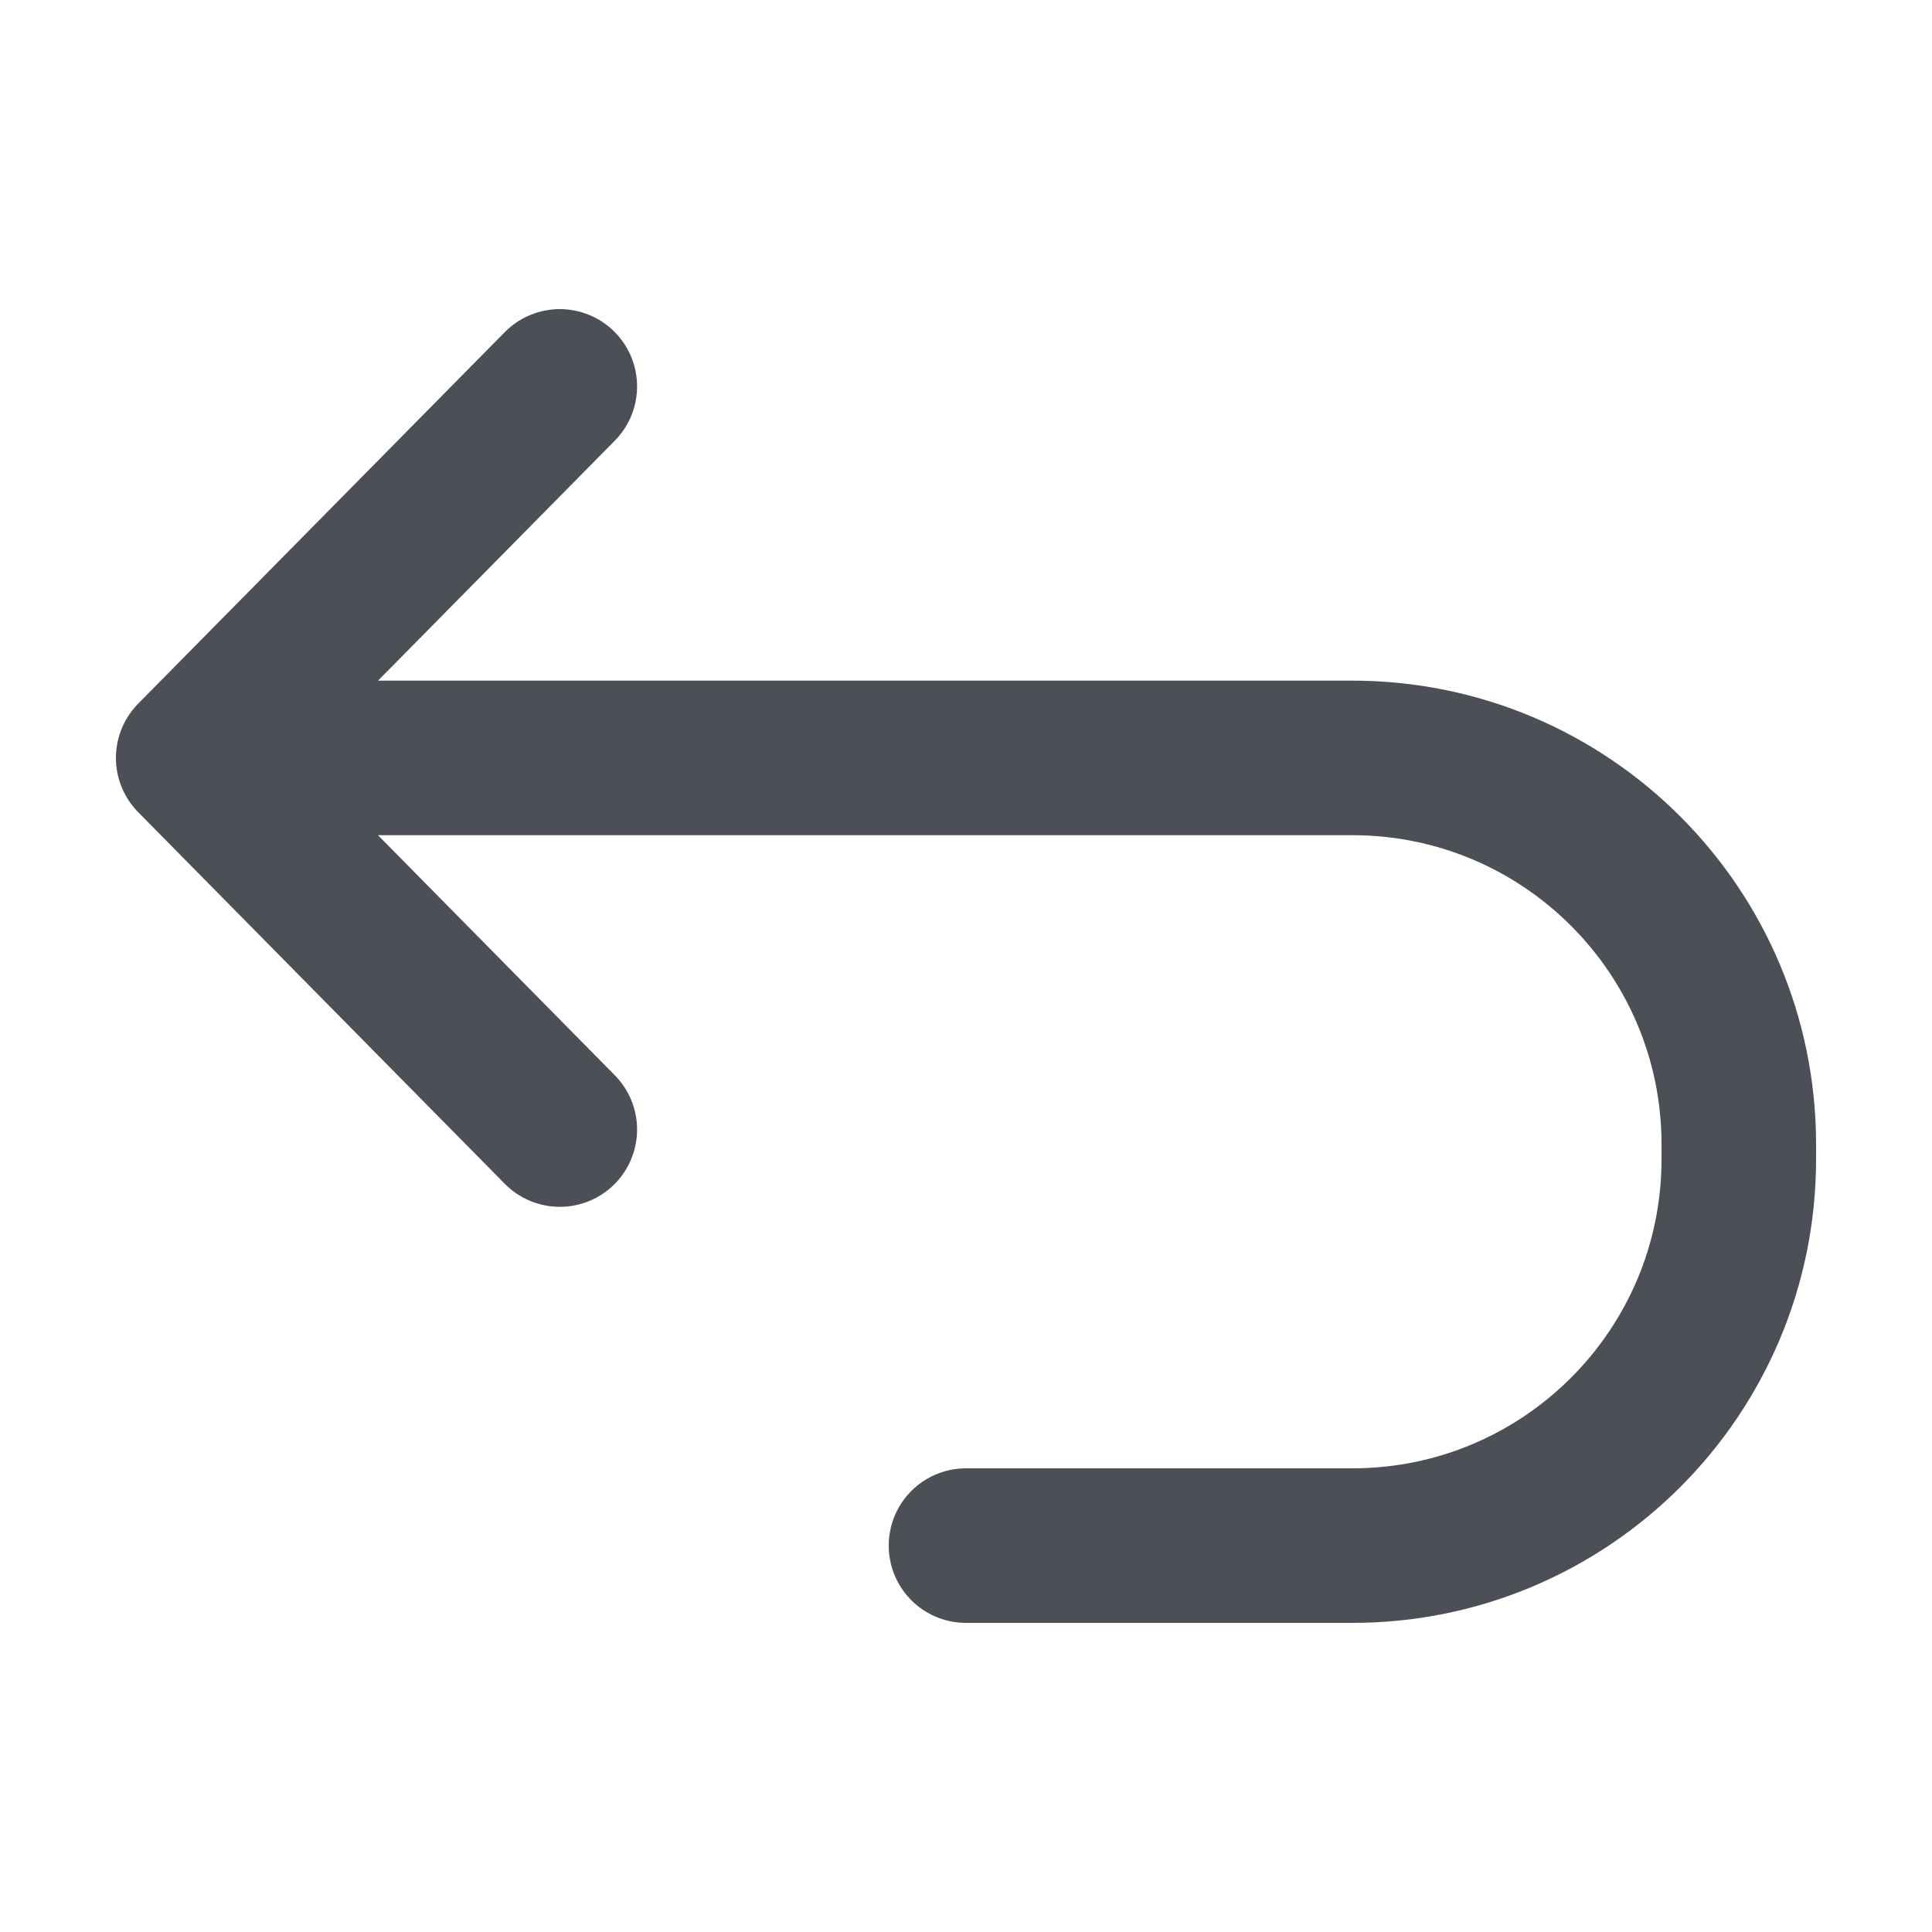<svg width="20" height="20" viewBox="0 0 20 20" fill="none" xmlns="http://www.w3.org/2000/svg">
<g id="icon, state=trash">
<path id="Icon" d="M5.795 4L2 7.846M2 7.846L5.795 11.693M2 7.846L14 7.846C16.209 7.846 18 9.637 18 11.846L18 12C18 14.209 16.209 16 14 16L10 16" stroke="#4D4F56" stroke-width="1.6" stroke-linecap="round" stroke-linejoin="round"/>
</g>
</svg>
